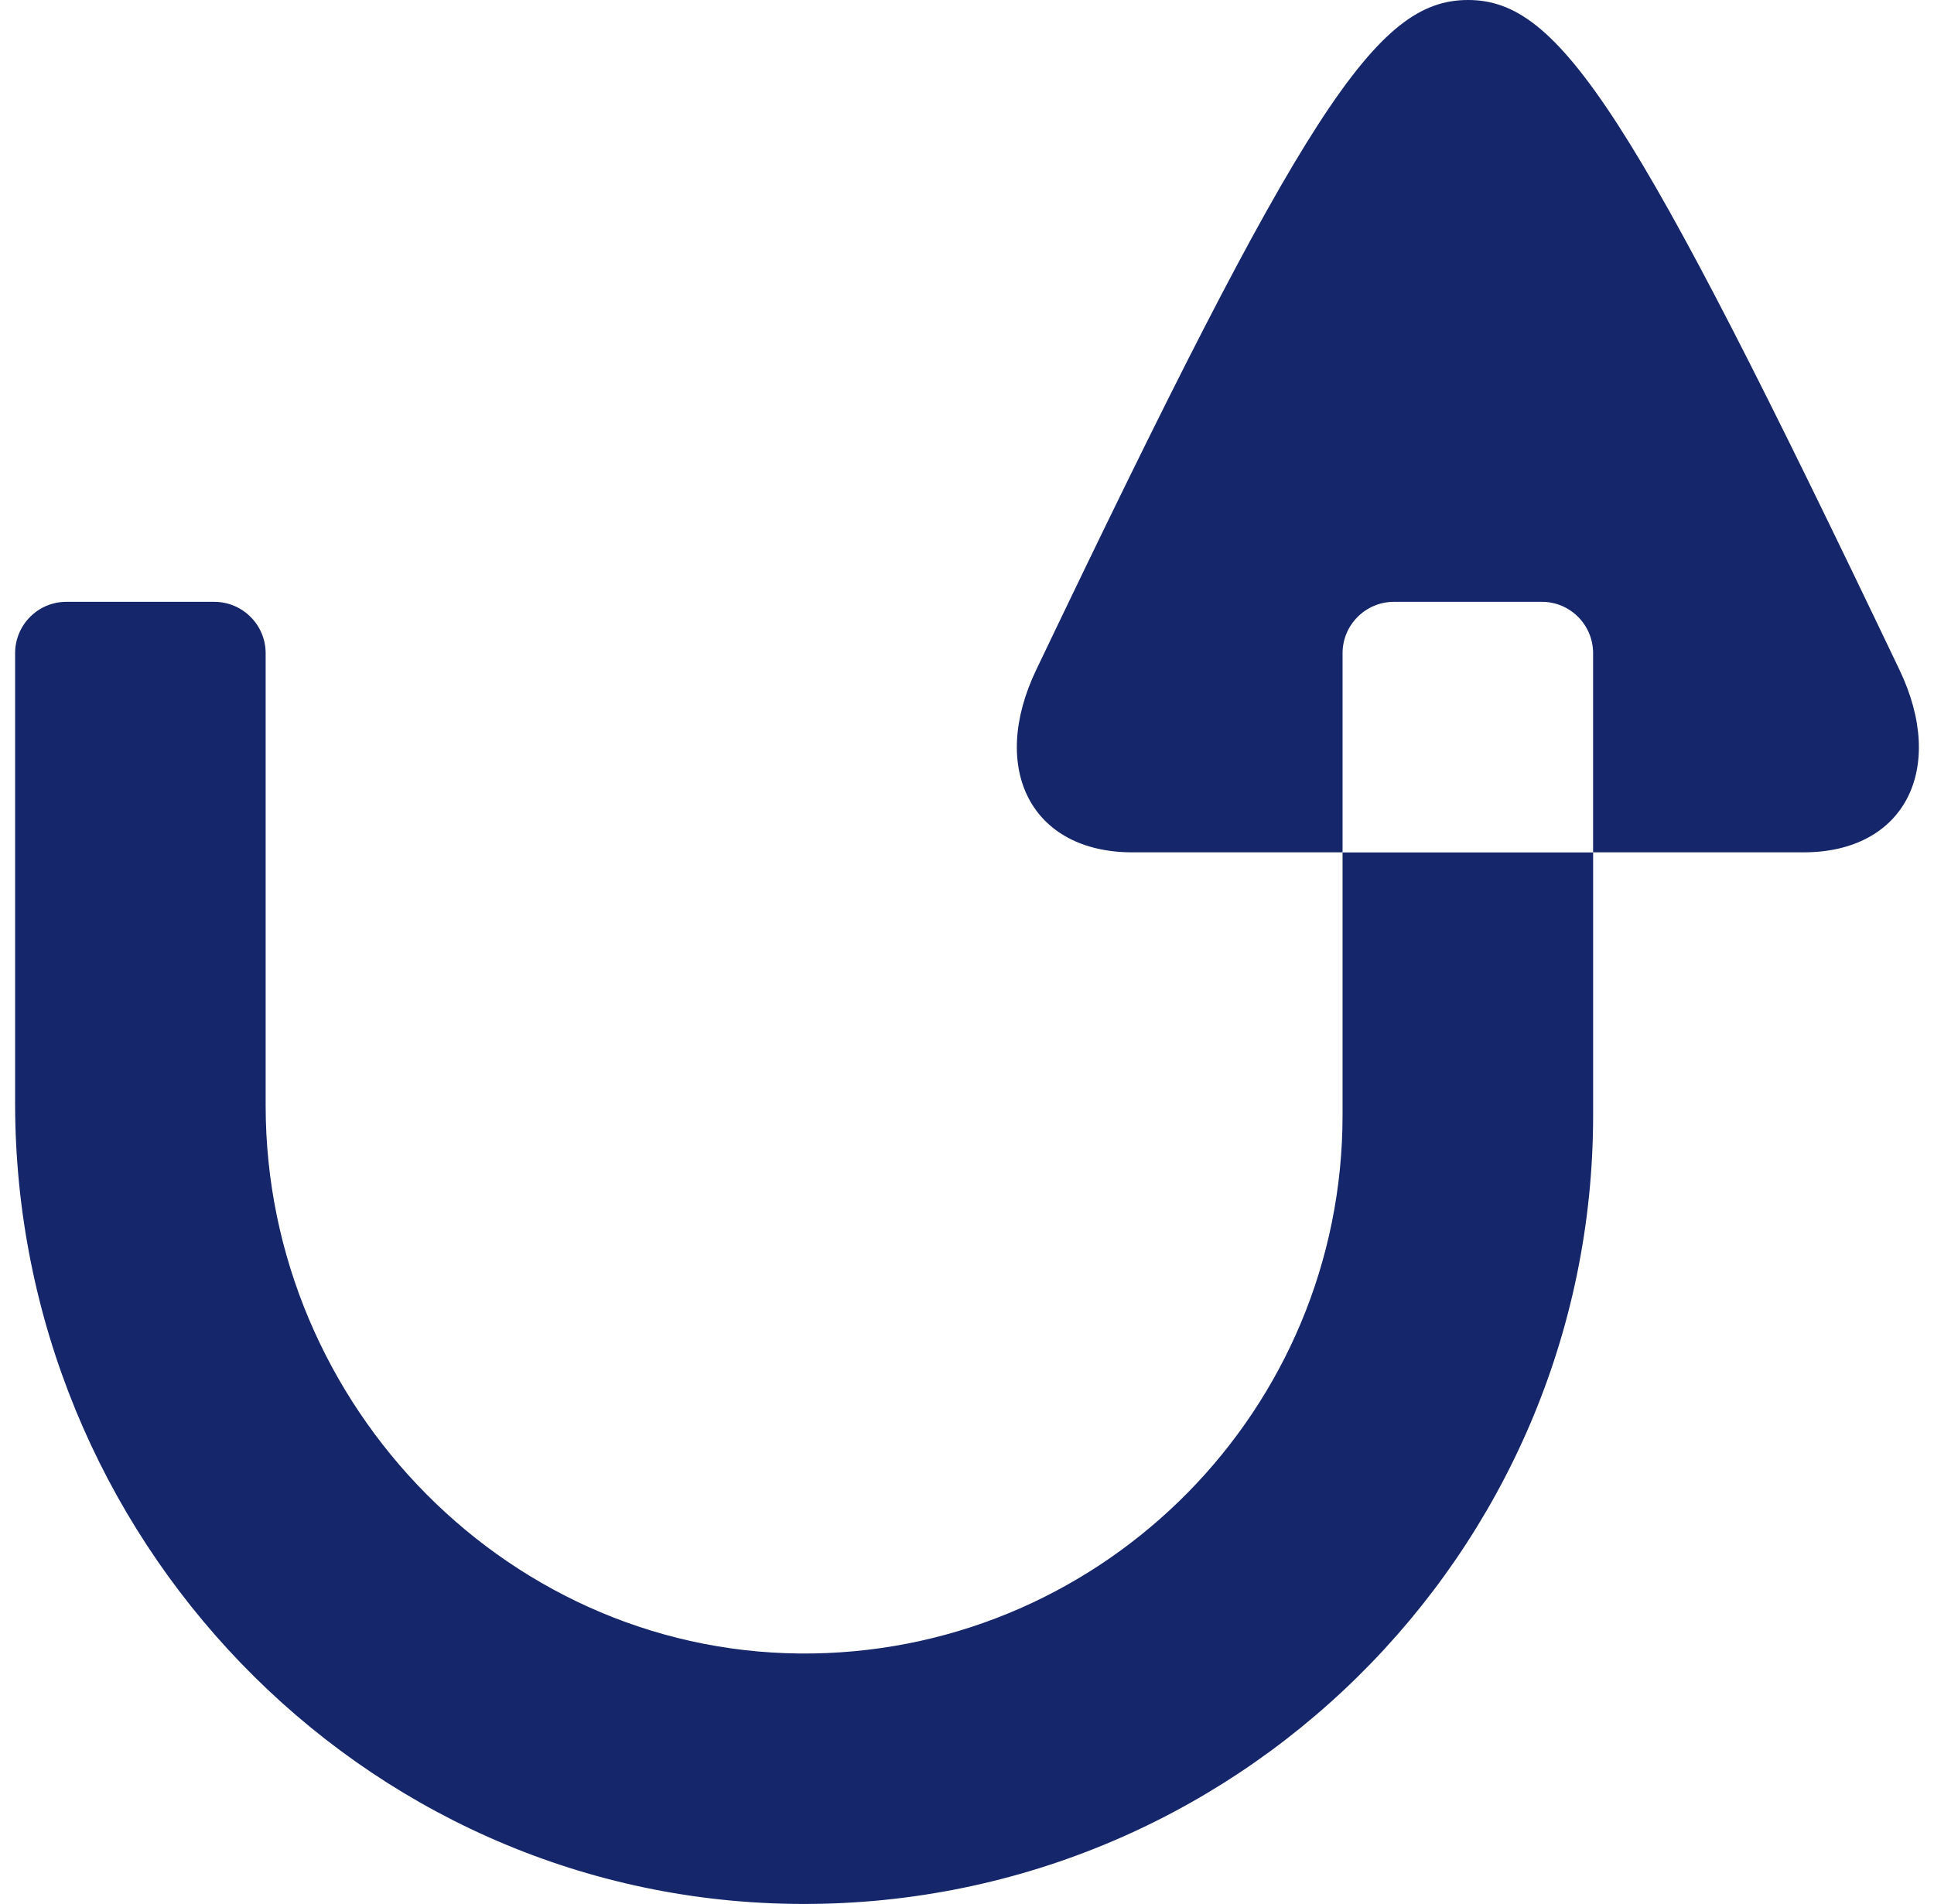 <svg width="64" height="63" viewBox="0 0 63 63" fill="none" xmlns="http://www.w3.org/2000/svg">
<g id="Acme_ikona_rodykle&#204;&#135;_tamsi me&#204;&#135;lyna" clip-path="url(#clip0_345_2481)">
<path id="Vector" d="M59.186 28.203H52.219V21.615C52.219 20.677 51.462 19.914 50.525 19.914H45.629C44.691 19.914 43.928 20.677 43.928 21.615V28.203H36.971C33.63 28.203 32.219 25.446 33.792 22.161C42.661 3.609 45.028 1.93301e-06 48.078 1.93301e-06C51.12 -0.003 53.496 3.609 62.356 22.161C63.931 25.449 62.52 28.203 59.186 28.203Z" fill="#15276A"/>
<path id="Vector_2" d="M52.22 28.203V36.901C52.22 51.426 40.288 63.22 25.702 62.997C11.376 62.777 0 50.825 0 36.504V21.614C0 20.677 0.757 19.914 1.695 19.914H6.59C7.528 19.914 8.291 20.677 8.291 21.614V36.583C8.291 46.551 16.452 54.879 26.42 54.711C36.104 54.546 43.928 46.621 43.928 36.904V28.206H52.22V28.203Z" fill="#15276A"/>
</g>
<defs>
<clipPath id="clip0_345_2481">
<rect width="63" height="63" fill="white"/>
</clipPath>
</defs>
</svg>
